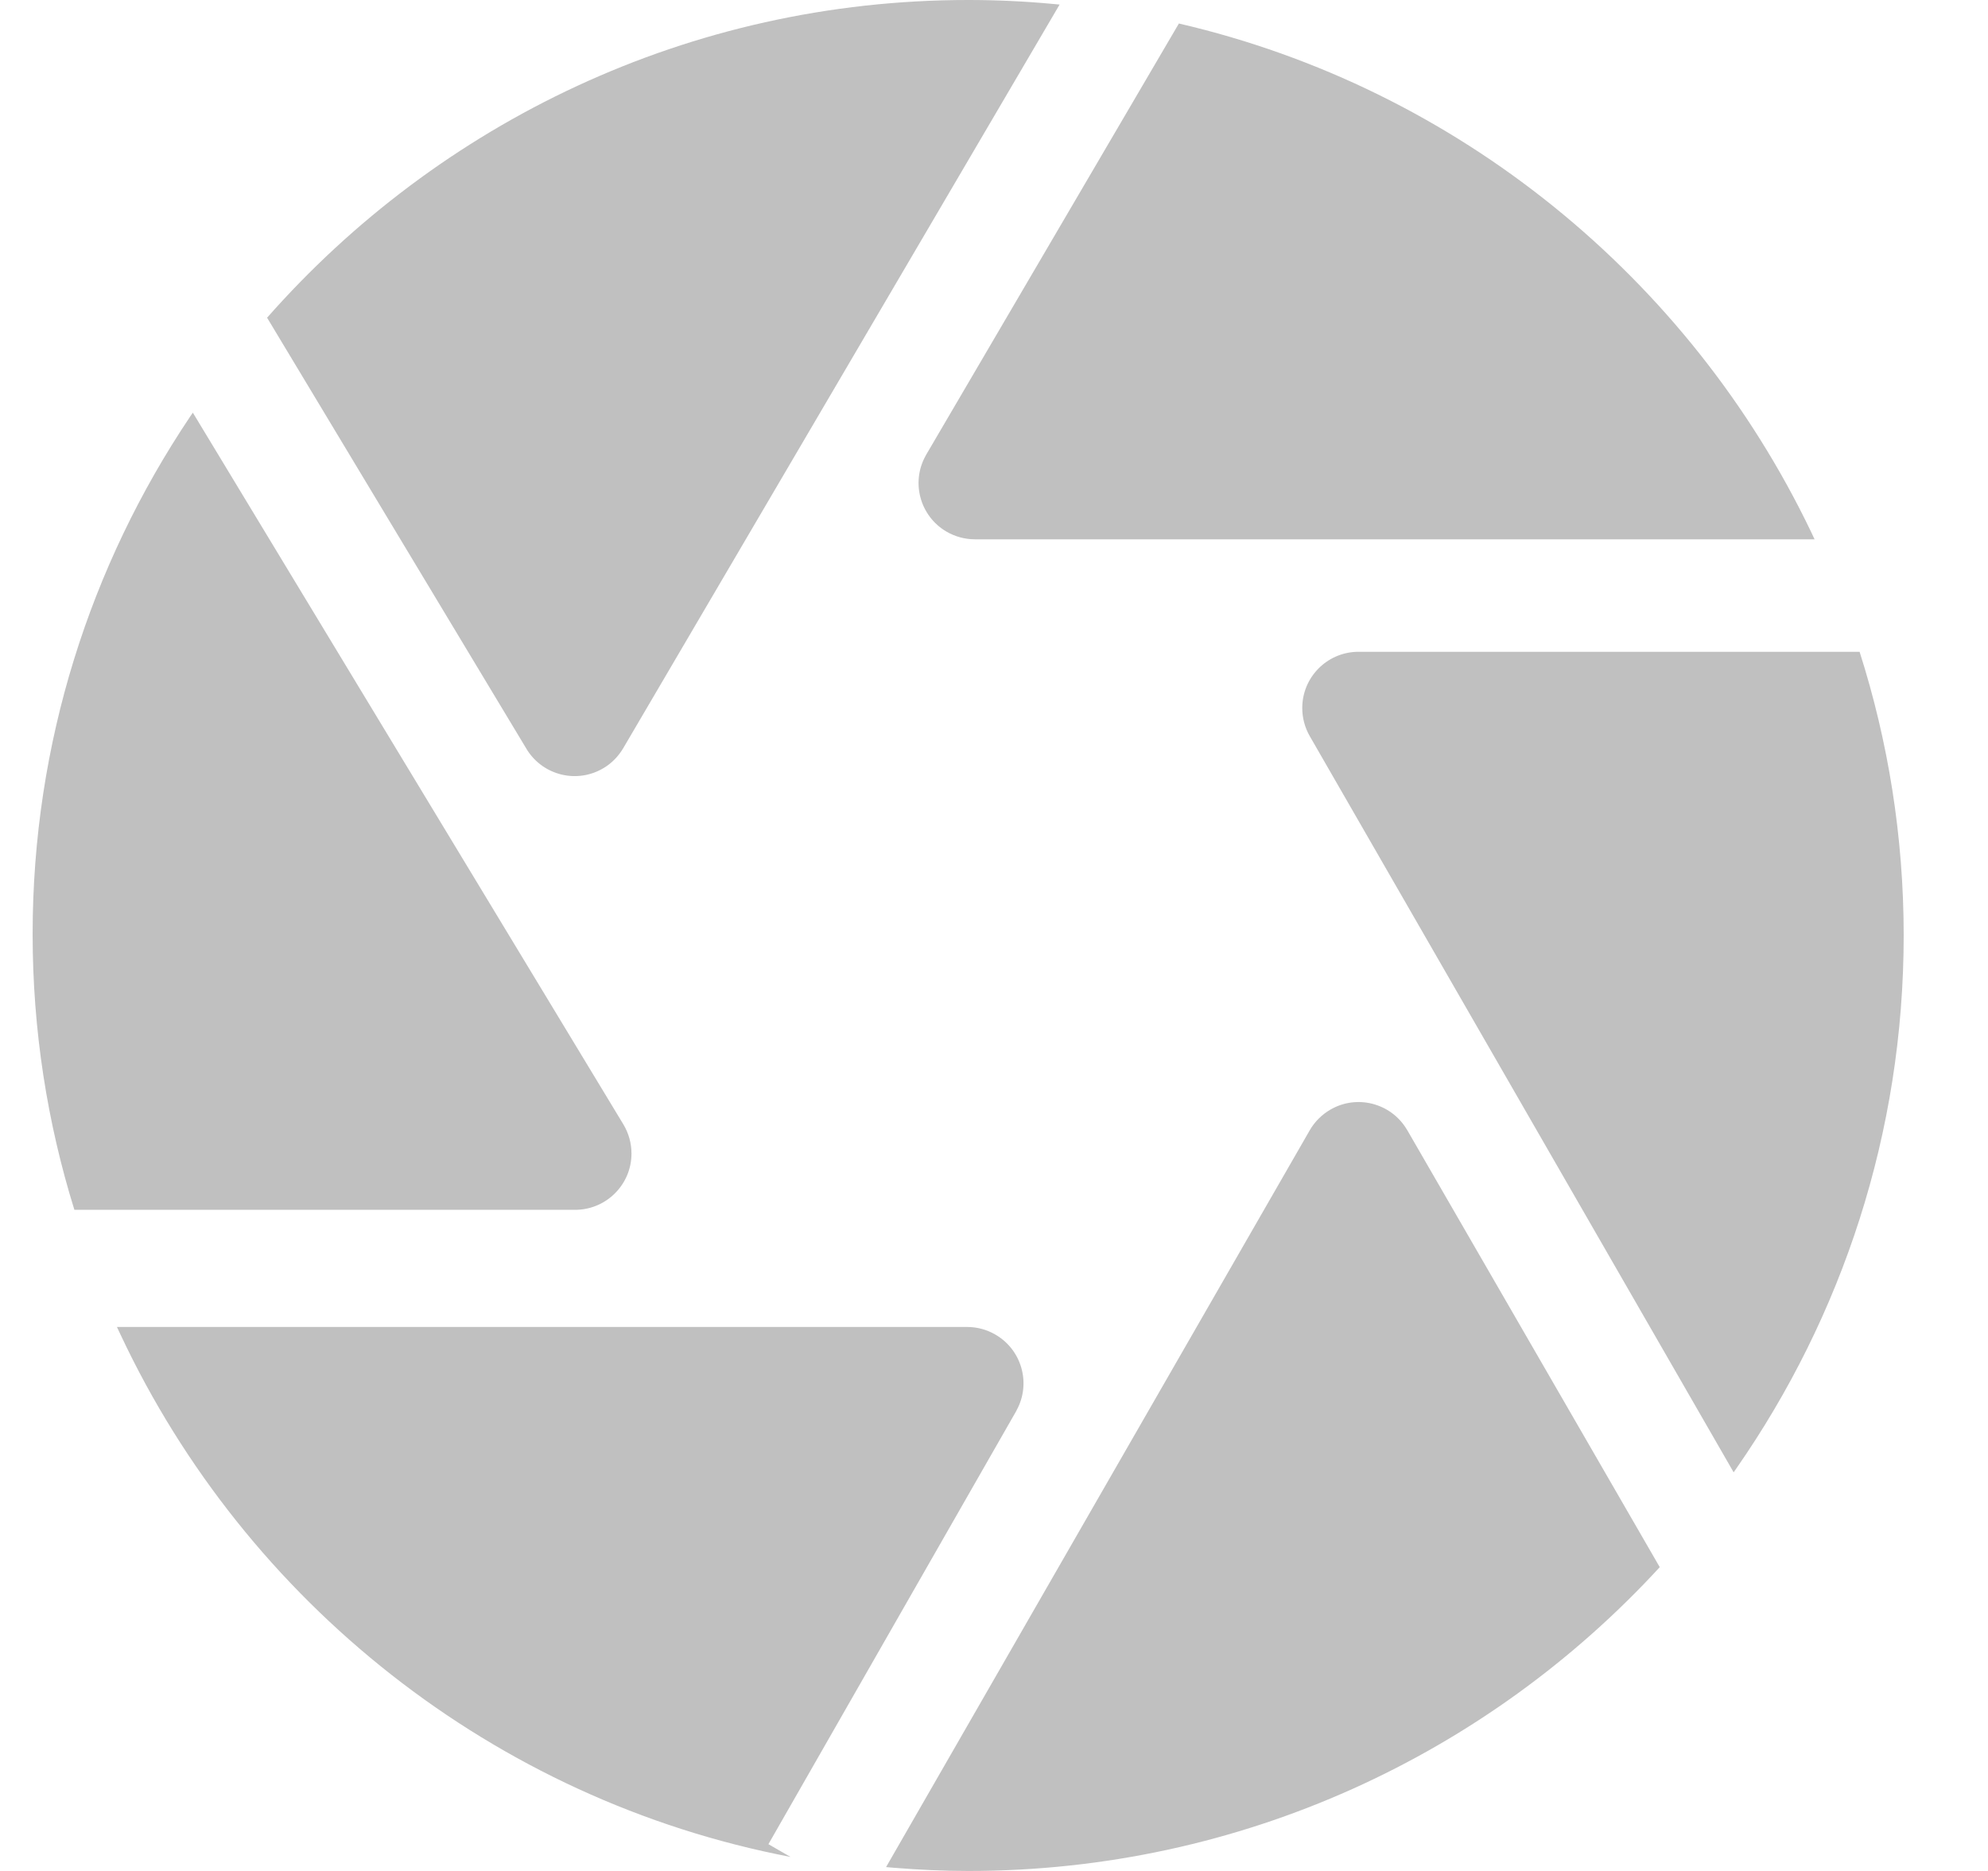 <svg width="17" height="16" viewBox="0 0 17 16" fill="none" xmlns="http://www.w3.org/2000/svg">
<path fill-rule="evenodd" clip-rule="evenodd" d="M11.377 9.489C11.603 9.358 11.892 9.433 12.027 9.654L12.034 9.665L14.193 13.402C12.726 14.998 10.619 16 8.282 16C8.068 16 7.856 15.99 7.647 15.973L7.577 15.967L11.2 9.666C11.242 9.593 11.303 9.532 11.377 9.489ZM8.271 11.348C8.355 11.348 8.437 11.37 8.51 11.412C8.737 11.542 8.818 11.829 8.695 12.057L8.689 12.069L6.571 15.771L6.76 15.88C4.221 15.393 2.105 13.699 1.033 11.418L1 11.348H8.271ZM15.902 5.574C16.146 6.339 16.279 7.154 16.279 7.999C16.279 9.69 15.75 11.259 14.852 12.552L14.825 12.591L11.2 6.295C11.158 6.222 11.136 6.139 11.136 6.055C11.136 5.793 11.345 5.581 11.605 5.574L11.617 5.574H15.902ZM1.649 3.529L5.331 9.616C5.376 9.691 5.4 9.777 5.4 9.865C5.4 10.126 5.191 10.339 4.931 10.346L4.919 10.346H0.636C0.404 9.6 0.279 8.809 0.279 7.988C0.279 6.354 0.774 4.834 1.623 3.567L1.649 3.529ZM8.279 0C8.521 0 8.76 0.011 8.996 0.033L9.061 0.039L5.329 6.399C5.288 6.468 5.231 6.527 5.162 6.568C4.938 6.703 4.648 6.634 4.508 6.414L4.502 6.404L2.284 2.717C3.751 1.052 5.894 0 8.279 0ZM10.081 0.201C12.467 0.754 14.447 2.381 15.486 4.546L15.517 4.612H8.336C8.251 4.612 8.167 4.589 8.093 4.546C7.867 4.413 7.789 4.126 7.915 3.898L7.921 3.887L10.081 0.201Z" fill="#C0C0C0"/>
</svg>
